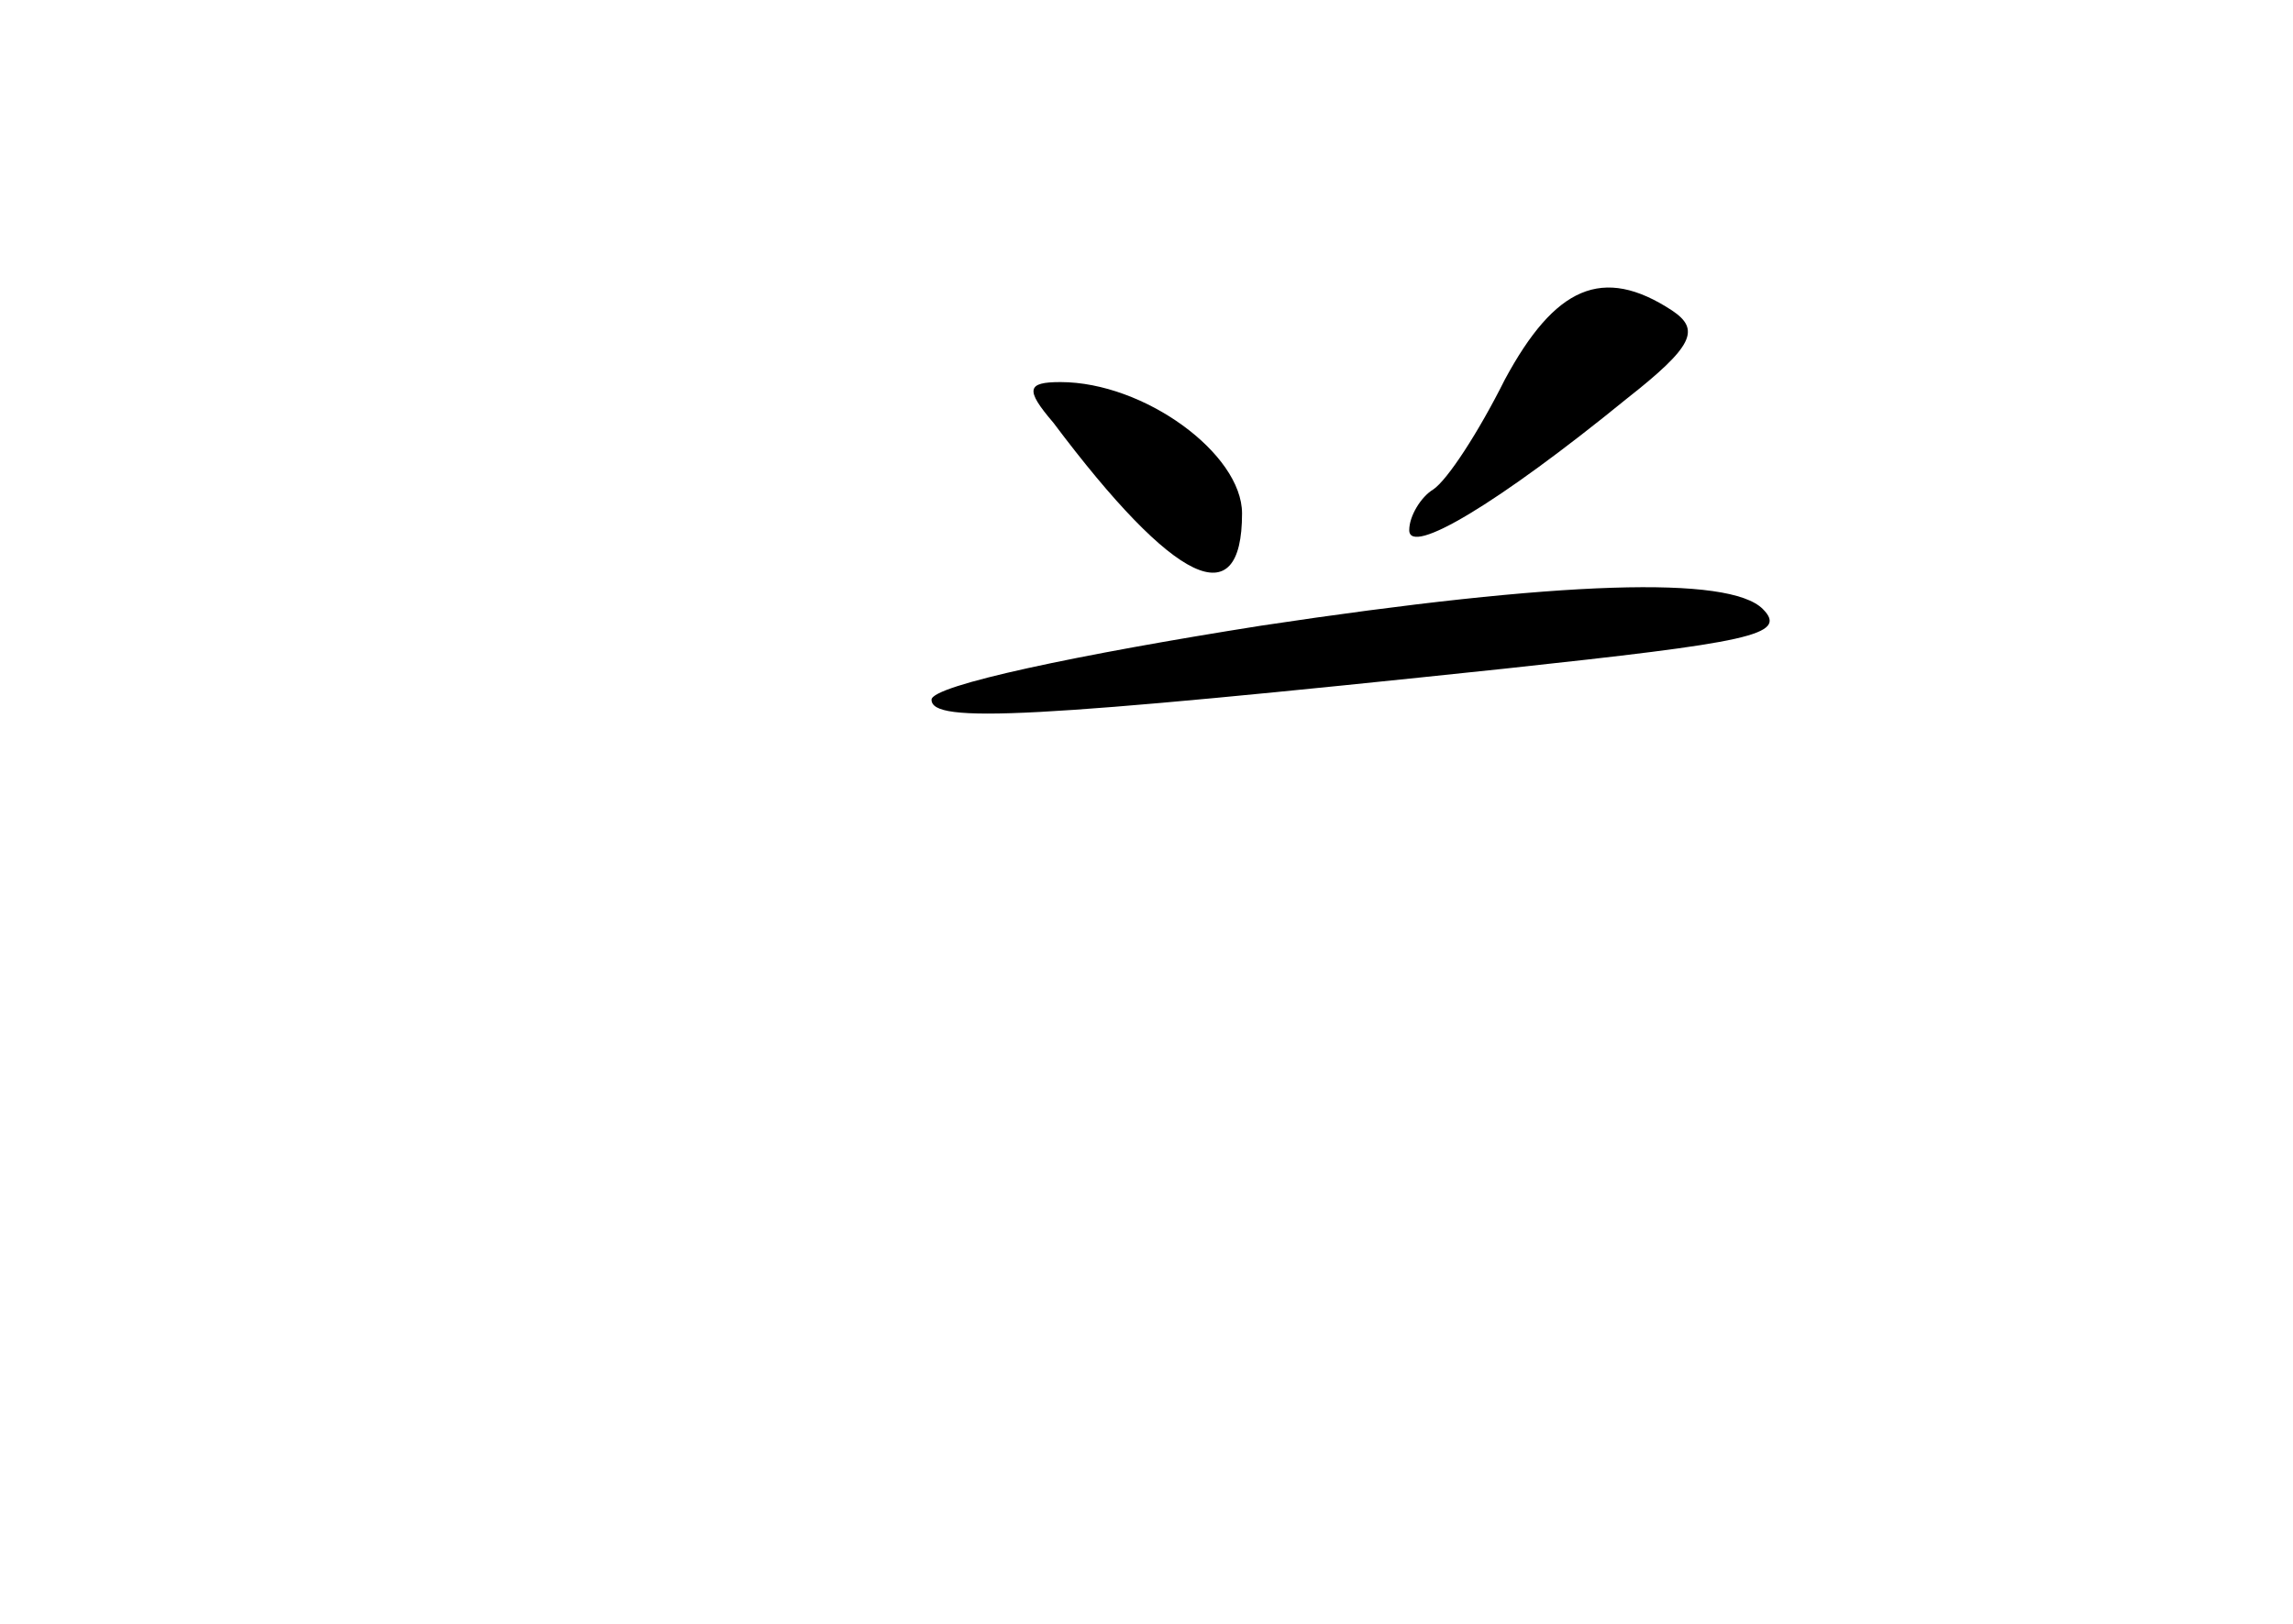 <?xml version="1.0" standalone="no"?>
<!DOCTYPE svg PUBLIC "-//W3C//DTD SVG 20010904//EN"
 "http://www.w3.org/TR/2001/REC-SVG-20010904/DTD/svg10.dtd">
<svg version="1.0" xmlns="http://www.w3.org/2000/svg"
 width="96pt" height="68pt" viewBox="0 0 96 68"
 preserveAspectRatio="xMidYMid meet">
<g transform="translate(0,68) scale(0.1,-0.1)"
fill="#000000" stroke="none">
<path d="M630 521 c-11 -22 -24 -42 -30 -46 -5 -3 -10 -11 -10 -17 0 -11 37
11 91 55 28 22 31 29 19 37 -29 19 -49 10 -70 -29z"/>
<path d="M441 503 c51 -68 79 -81 79 -38 0 25 -41 55 -76 55 -14 0 -15 -3 -3
-17z"/>
<path d="M528 418 c-76 -12 -138 -25 -138 -31 0 -10 41 -8 240 13 102 11 119
14 108 25 -14 14 -84 12 -210 -7z"/>
</g>
</svg>
